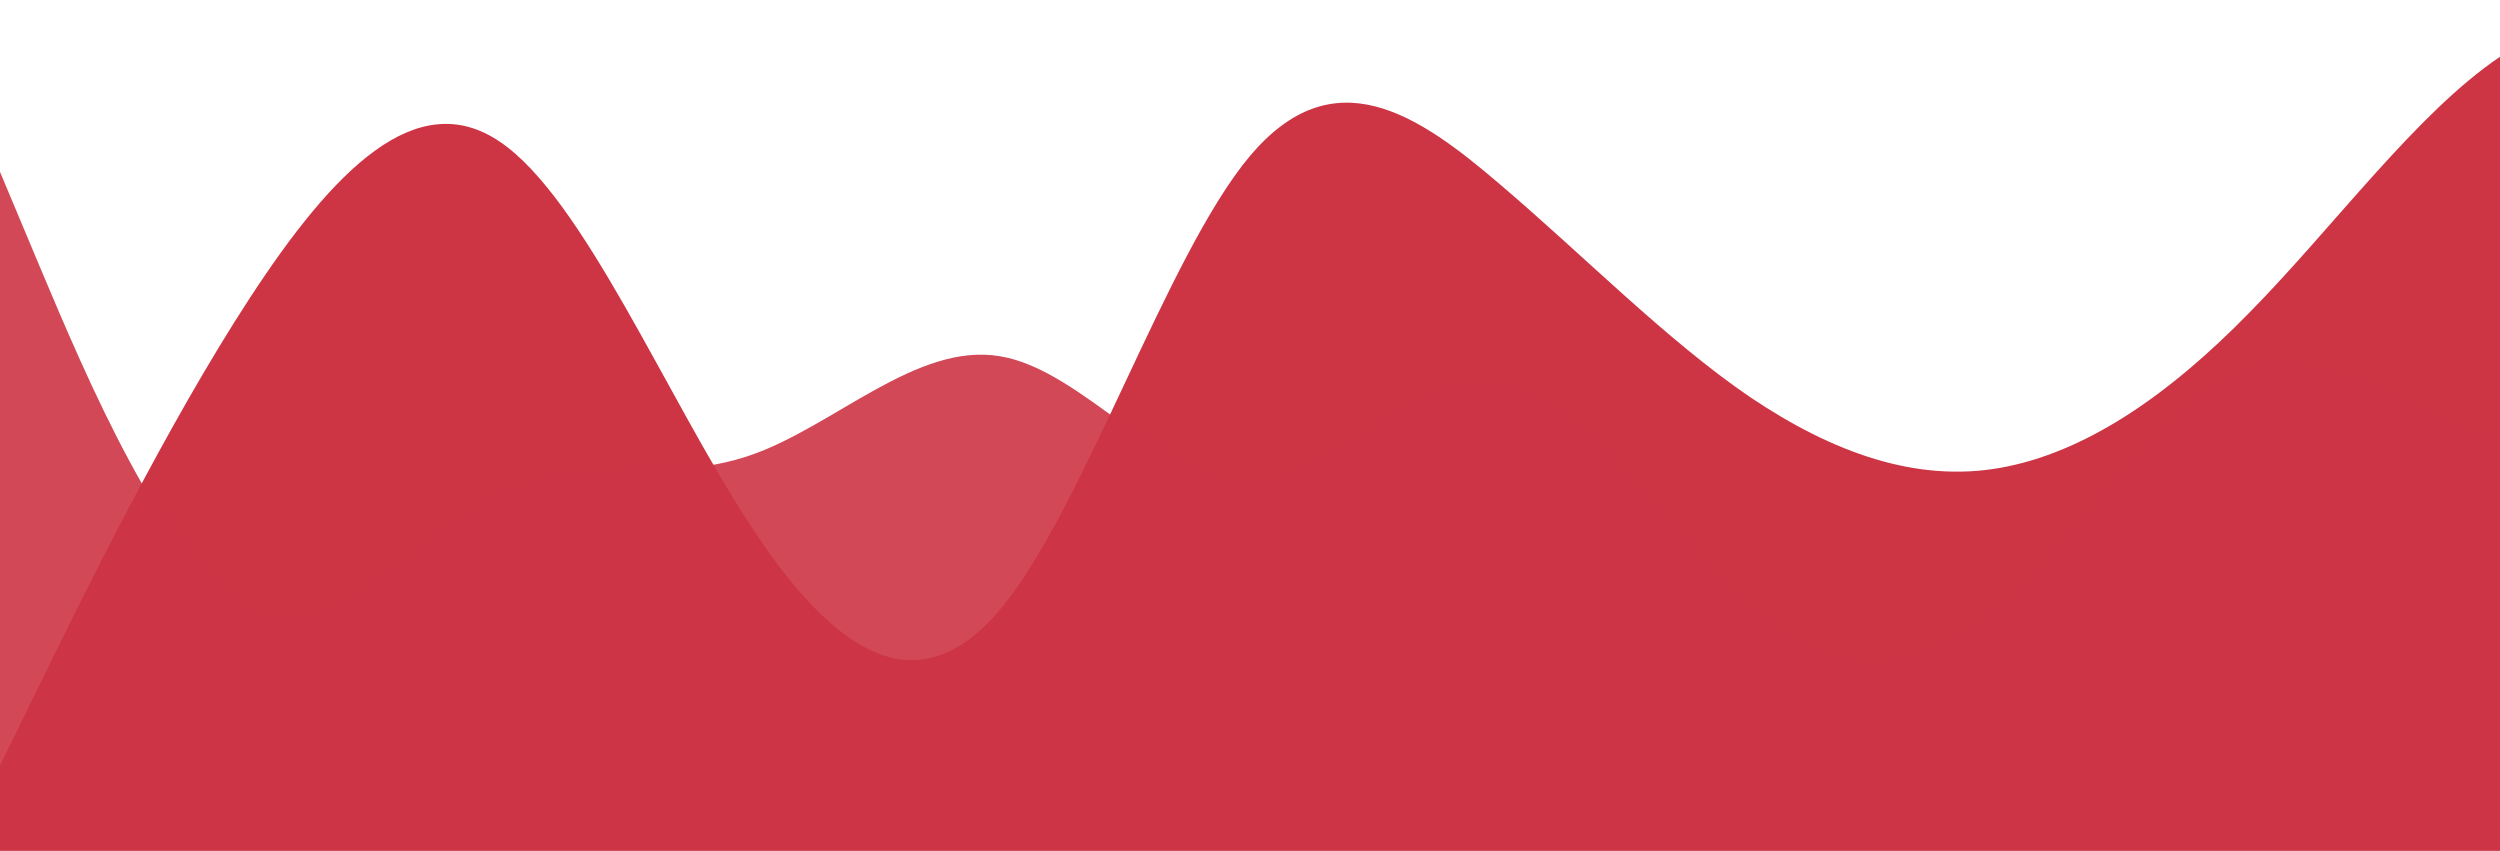 <?xml version="1.0" standalone="no"?>
<svg xmlns:xlink="http://www.w3.org/1999/xlink" id="wave" style="transform:rotate(0deg); transition: 0.3s" viewBox="0 0 1440 490" version="1.1" xmlns="http://www.w3.org/2000/svg"><defs><linearGradient id="sw-gradient-0" x1="0" x2="0" y1="1" y2="0"><stop stop-color="rgba(205, 53, 69, 1)" offset="0%"/><stop stop-color="rgba(205, 53, 69, 1)" offset="100%"/></linearGradient></defs><path style="transform:translate(0, 0px); opacity:1" fill="url(#sw-gradient-0)" d="M0,441L24,392C48,343,96,245,144,171.5C192,98,240,49,288,81.7C336,114,384,229,432,302.2C480,376,528,408,576,351.2C624,294,672,147,720,89.8C768,33,816,65,864,106.2C912,147,960,196,1008,228.7C1056,261,1104,278,1152,269.5C1200,261,1248,229,1296,179.7C1344,131,1392,65,1440,32.7C1488,0,1536,0,1584,65.3C1632,131,1680,261,1728,277.7C1776,294,1824,196,1872,179.7C1920,163,1968,229,2016,220.5C2064,212,2112,131,2160,98C2208,65,2256,82,2304,81.7C2352,82,2400,65,2448,89.8C2496,114,2544,180,2592,204.2C2640,229,2688,212,2736,179.7C2784,147,2832,98,2880,122.5C2928,147,2976,245,3024,277.7C3072,310,3120,278,3168,269.5C3216,261,3264,278,3312,269.5C3360,261,3408,229,3432,212.3L3456,196L3456,490L3432,490C3408,490,3360,490,3312,490C3264,490,3216,490,3168,490C3120,490,3072,490,3024,490C2976,490,2928,490,2880,490C2832,490,2784,490,2736,490C2688,490,2640,490,2592,490C2544,490,2496,490,2448,490C2400,490,2352,490,2304,490C2256,490,2208,490,2160,490C2112,490,2064,490,2016,490C1968,490,1920,490,1872,490C1824,490,1776,490,1728,490C1680,490,1632,490,1584,490C1536,490,1488,490,1440,490C1392,490,1344,490,1296,490C1248,490,1200,490,1152,490C1104,490,1056,490,1008,490C960,490,912,490,864,490C816,490,768,490,720,490C672,490,624,490,576,490C528,490,480,490,432,490C384,490,336,490,288,490C240,490,192,490,144,490C96,490,48,490,24,490L0,490Z"/><defs><linearGradient id="sw-gradient-1" x1="0" x2="0" y1="1" y2="0"><stop stop-color="rgba(205, 53, 69, 1)" offset="0%"/><stop stop-color="rgba(205, 53, 69, 1)" offset="100%"/></linearGradient></defs><path style="transform:translate(0, 50px); opacity:0.9" fill="url(#sw-gradient-1)" d="M0,49L24,106.2C48,163,96,278,144,302.2C192,327,240,261,288,236.8C336,212,384,229,432,212.3C480,196,528,147,576,155.2C624,163,672,229,720,228.7C768,229,816,163,864,171.5C912,180,960,261,1008,302.2C1056,343,1104,343,1152,302.2C1200,261,1248,180,1296,163.3C1344,147,1392,196,1440,204.2C1488,212,1536,180,1584,204.2C1632,229,1680,310,1728,326.7C1776,343,1824,294,1872,285.8C1920,278,1968,310,2016,285.8C2064,261,2112,180,2160,187.8C2208,196,2256,294,2304,351.2C2352,408,2400,425,2448,383.8C2496,343,2544,245,2592,236.8C2640,229,2688,310,2736,310.3C2784,310,2832,229,2880,228.7C2928,229,2976,310,3024,359.3C3072,408,3120,425,3168,400.2C3216,376,3264,310,3312,236.8C3360,163,3408,82,3432,40.8L3456,0L3456,490L3432,490C3408,490,3360,490,3312,490C3264,490,3216,490,3168,490C3120,490,3072,490,3024,490C2976,490,2928,490,2880,490C2832,490,2784,490,2736,490C2688,490,2640,490,2592,490C2544,490,2496,490,2448,490C2400,490,2352,490,2304,490C2256,490,2208,490,2160,490C2112,490,2064,490,2016,490C1968,490,1920,490,1872,490C1824,490,1776,490,1728,490C1680,490,1632,490,1584,490C1536,490,1488,490,1440,490C1392,490,1344,490,1296,490C1248,490,1200,490,1152,490C1104,490,1056,490,1008,490C960,490,912,490,864,490C816,490,768,490,720,490C672,490,624,490,576,490C528,490,480,490,432,490C384,490,336,490,288,490C240,490,192,490,144,490C96,490,48,490,24,490L0,490Z"/></svg>